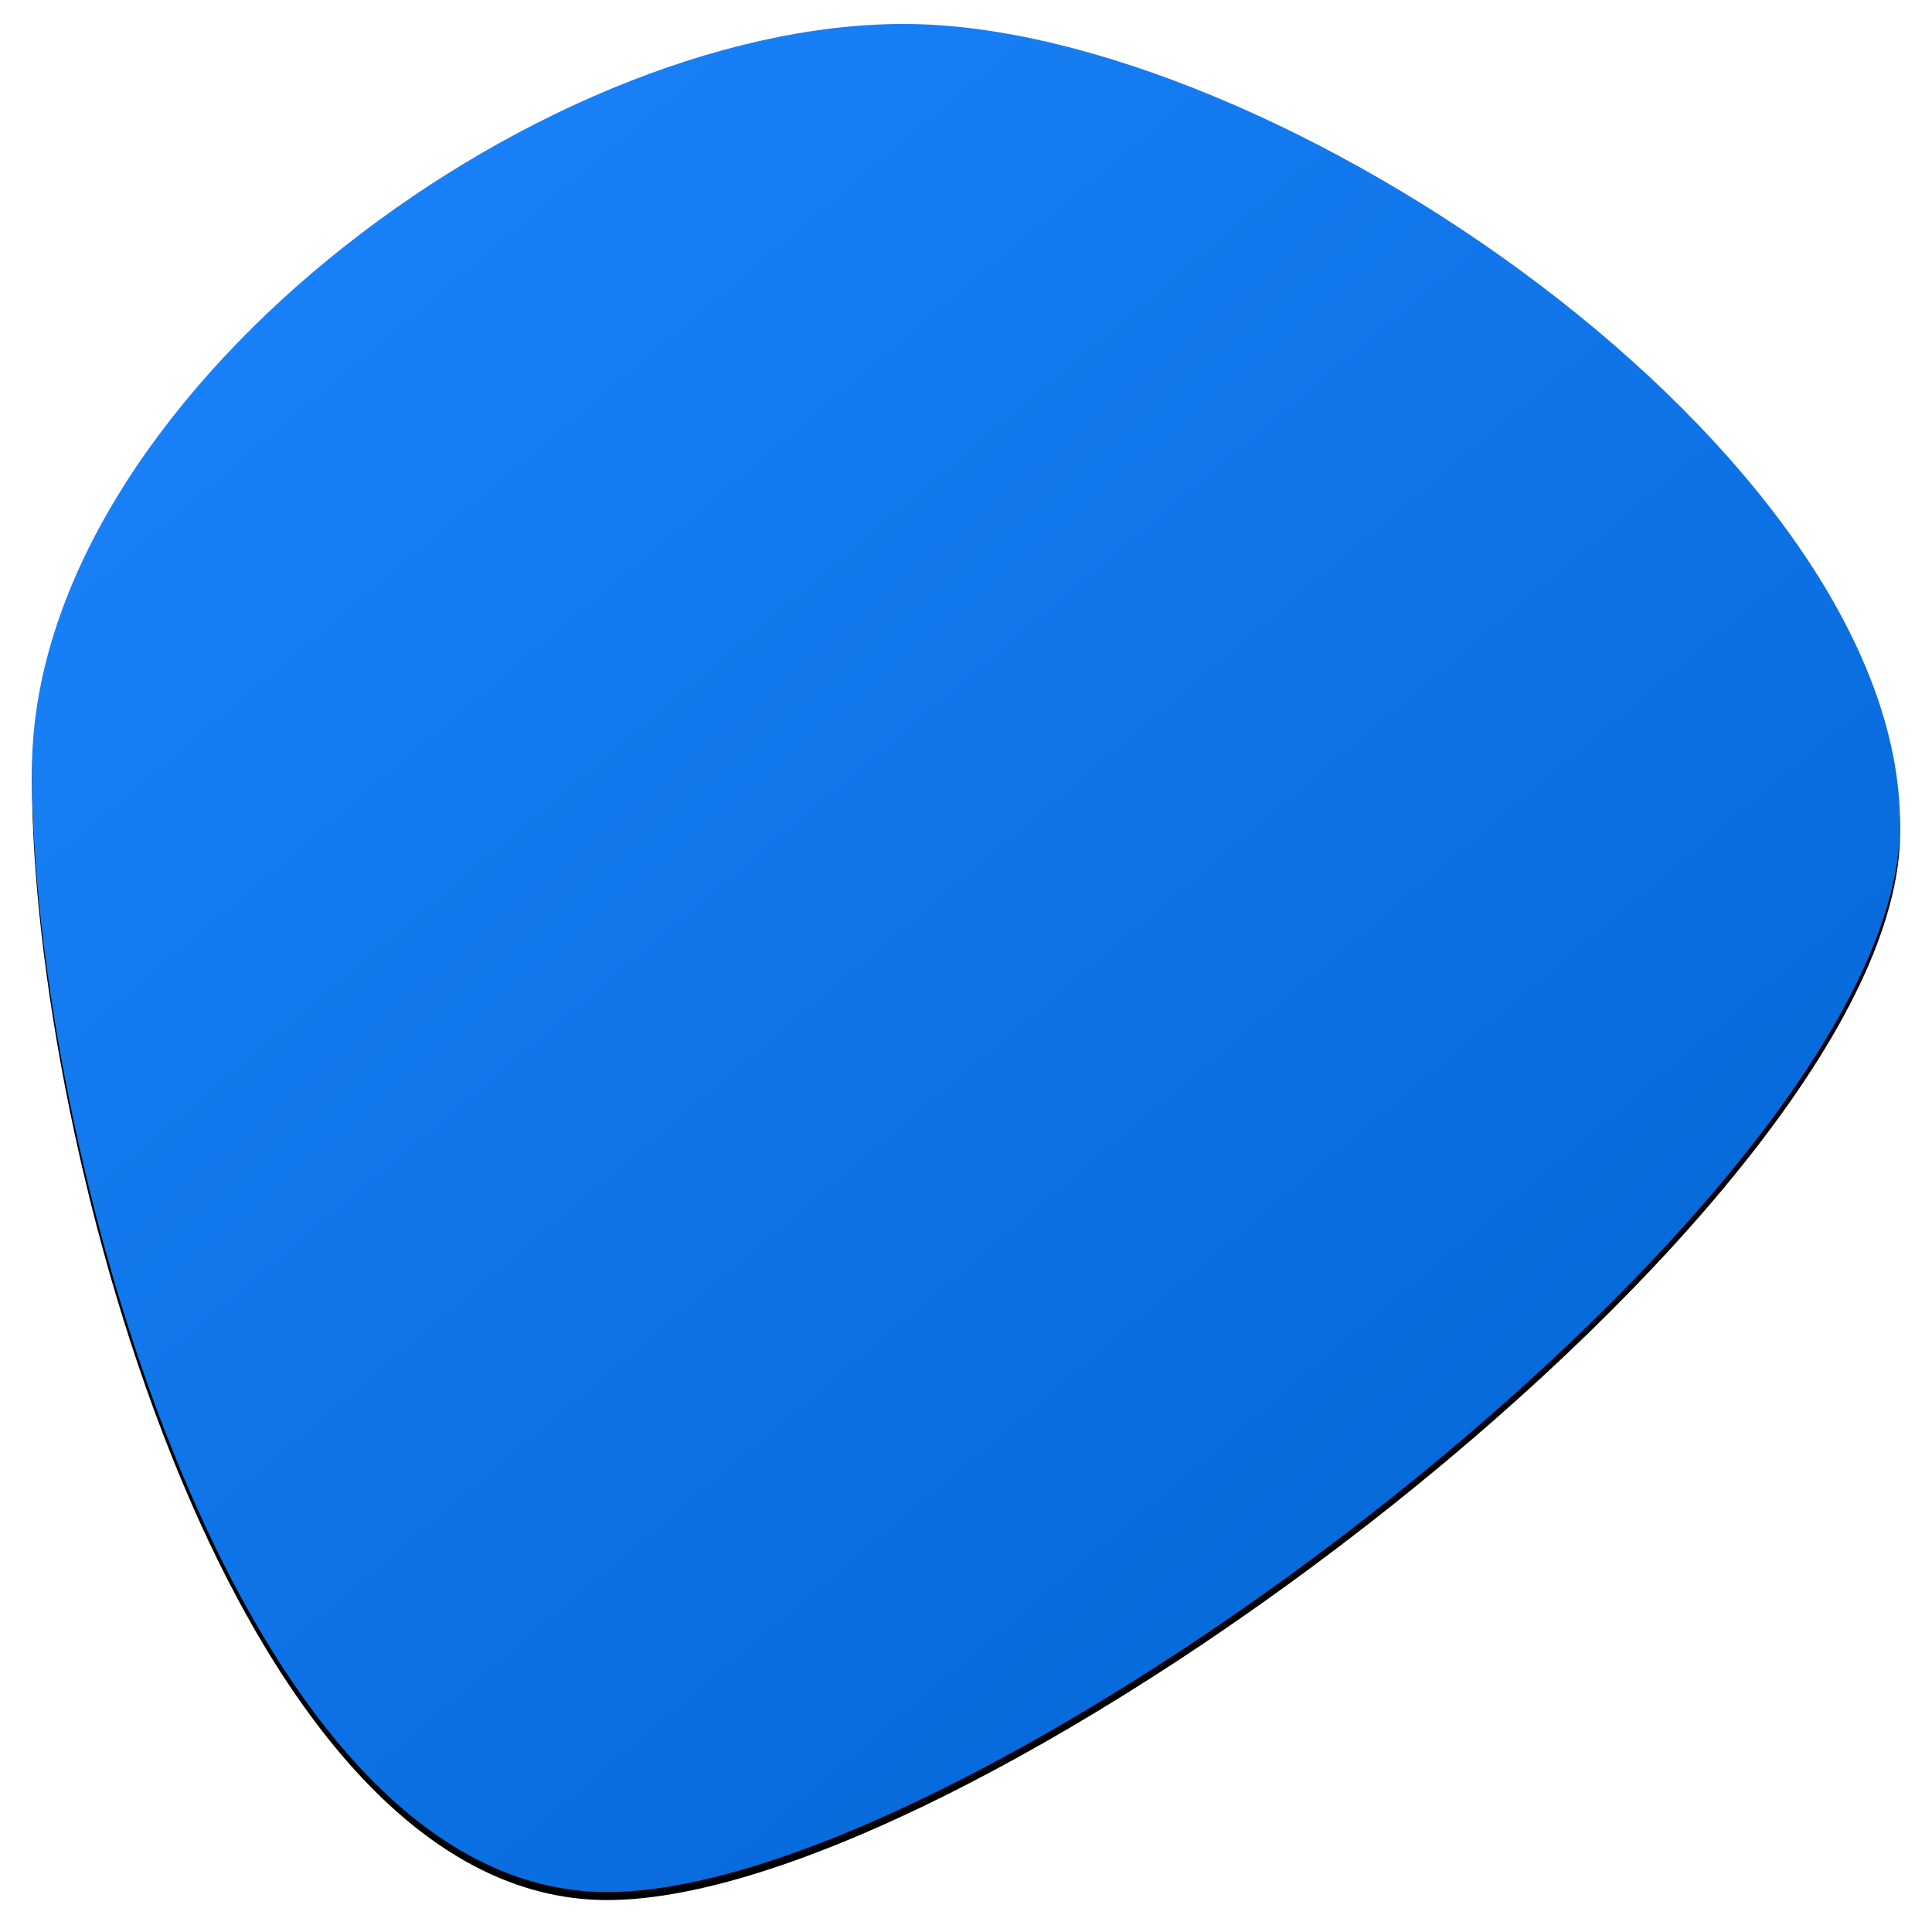 <?xml version="1.0" encoding="UTF-8"?>
<svg width="242px" height="242px" viewBox="0 0 242 242" version="1.1" xmlns="http://www.w3.org/2000/svg" xmlns:xlink="http://www.w3.org/1999/xlink">
    <!-- Generator: Sketch 48.2 (47327) - http://www.bohemiancoding.com/sketch -->
    <title>shape</title>
    <desc>Created with Sketch.</desc>
    <defs>
        <linearGradient x1="13.43%" y1="5.496%" x2="85.618%" y2="91.132%" id="linearGradient-1">
            <stop stop-color="#1A82F9" offset="0%"></stop>
            <stop stop-color="#0366D6" offset="100%"></stop>
        </linearGradient>
        <path d="M82.057,244 C128.418,244 244,156.646 244,110.286 C244,63.925 165.56,10 119.2,10 C72.84,10 10,57.24 10,103.6 C10,149.96 35.697,244 82.057,244 Z" id="path-2"></path>
        <filter x="-2.8%" y="-2.4%" width="105.6%" height="105.6%" filterUnits="objectBoundingBox" id="filter-3">
            <feOffset dx="0" dy="1" in="SourceAlpha" result="shadowOffsetOuter1"></feOffset>
            <feGaussianBlur stdDeviation="2" in="shadowOffsetOuter1" result="shadowBlurOuter1"></feGaussianBlur>
            <feColorMatrix values="0 0 0 0 0.106   0 0 0 0 0.122   0 0 0 0 0.137  0 0 0 0.15 0" type="matrix" in="shadowBlurOuter1"></feColorMatrix>
        </filter>
    </defs>
    <g id="1.0-Home-Alt***" stroke="none" stroke-width="1" fill="none" fill-rule="evenodd" transform="translate(-106, -1190)">
        <g id="1" transform="translate(100, 1183)">
            <g id="shape">
                <use fill="black" fill-opacity="1" filter="url(#filter-3)" xlink:href="#path-2"></use>
                <use fill="url(#linearGradient-1)" fill-rule="evenodd" xlink:href="#path-2"></use>
            </g>
        </g>
    </g>
</svg>
